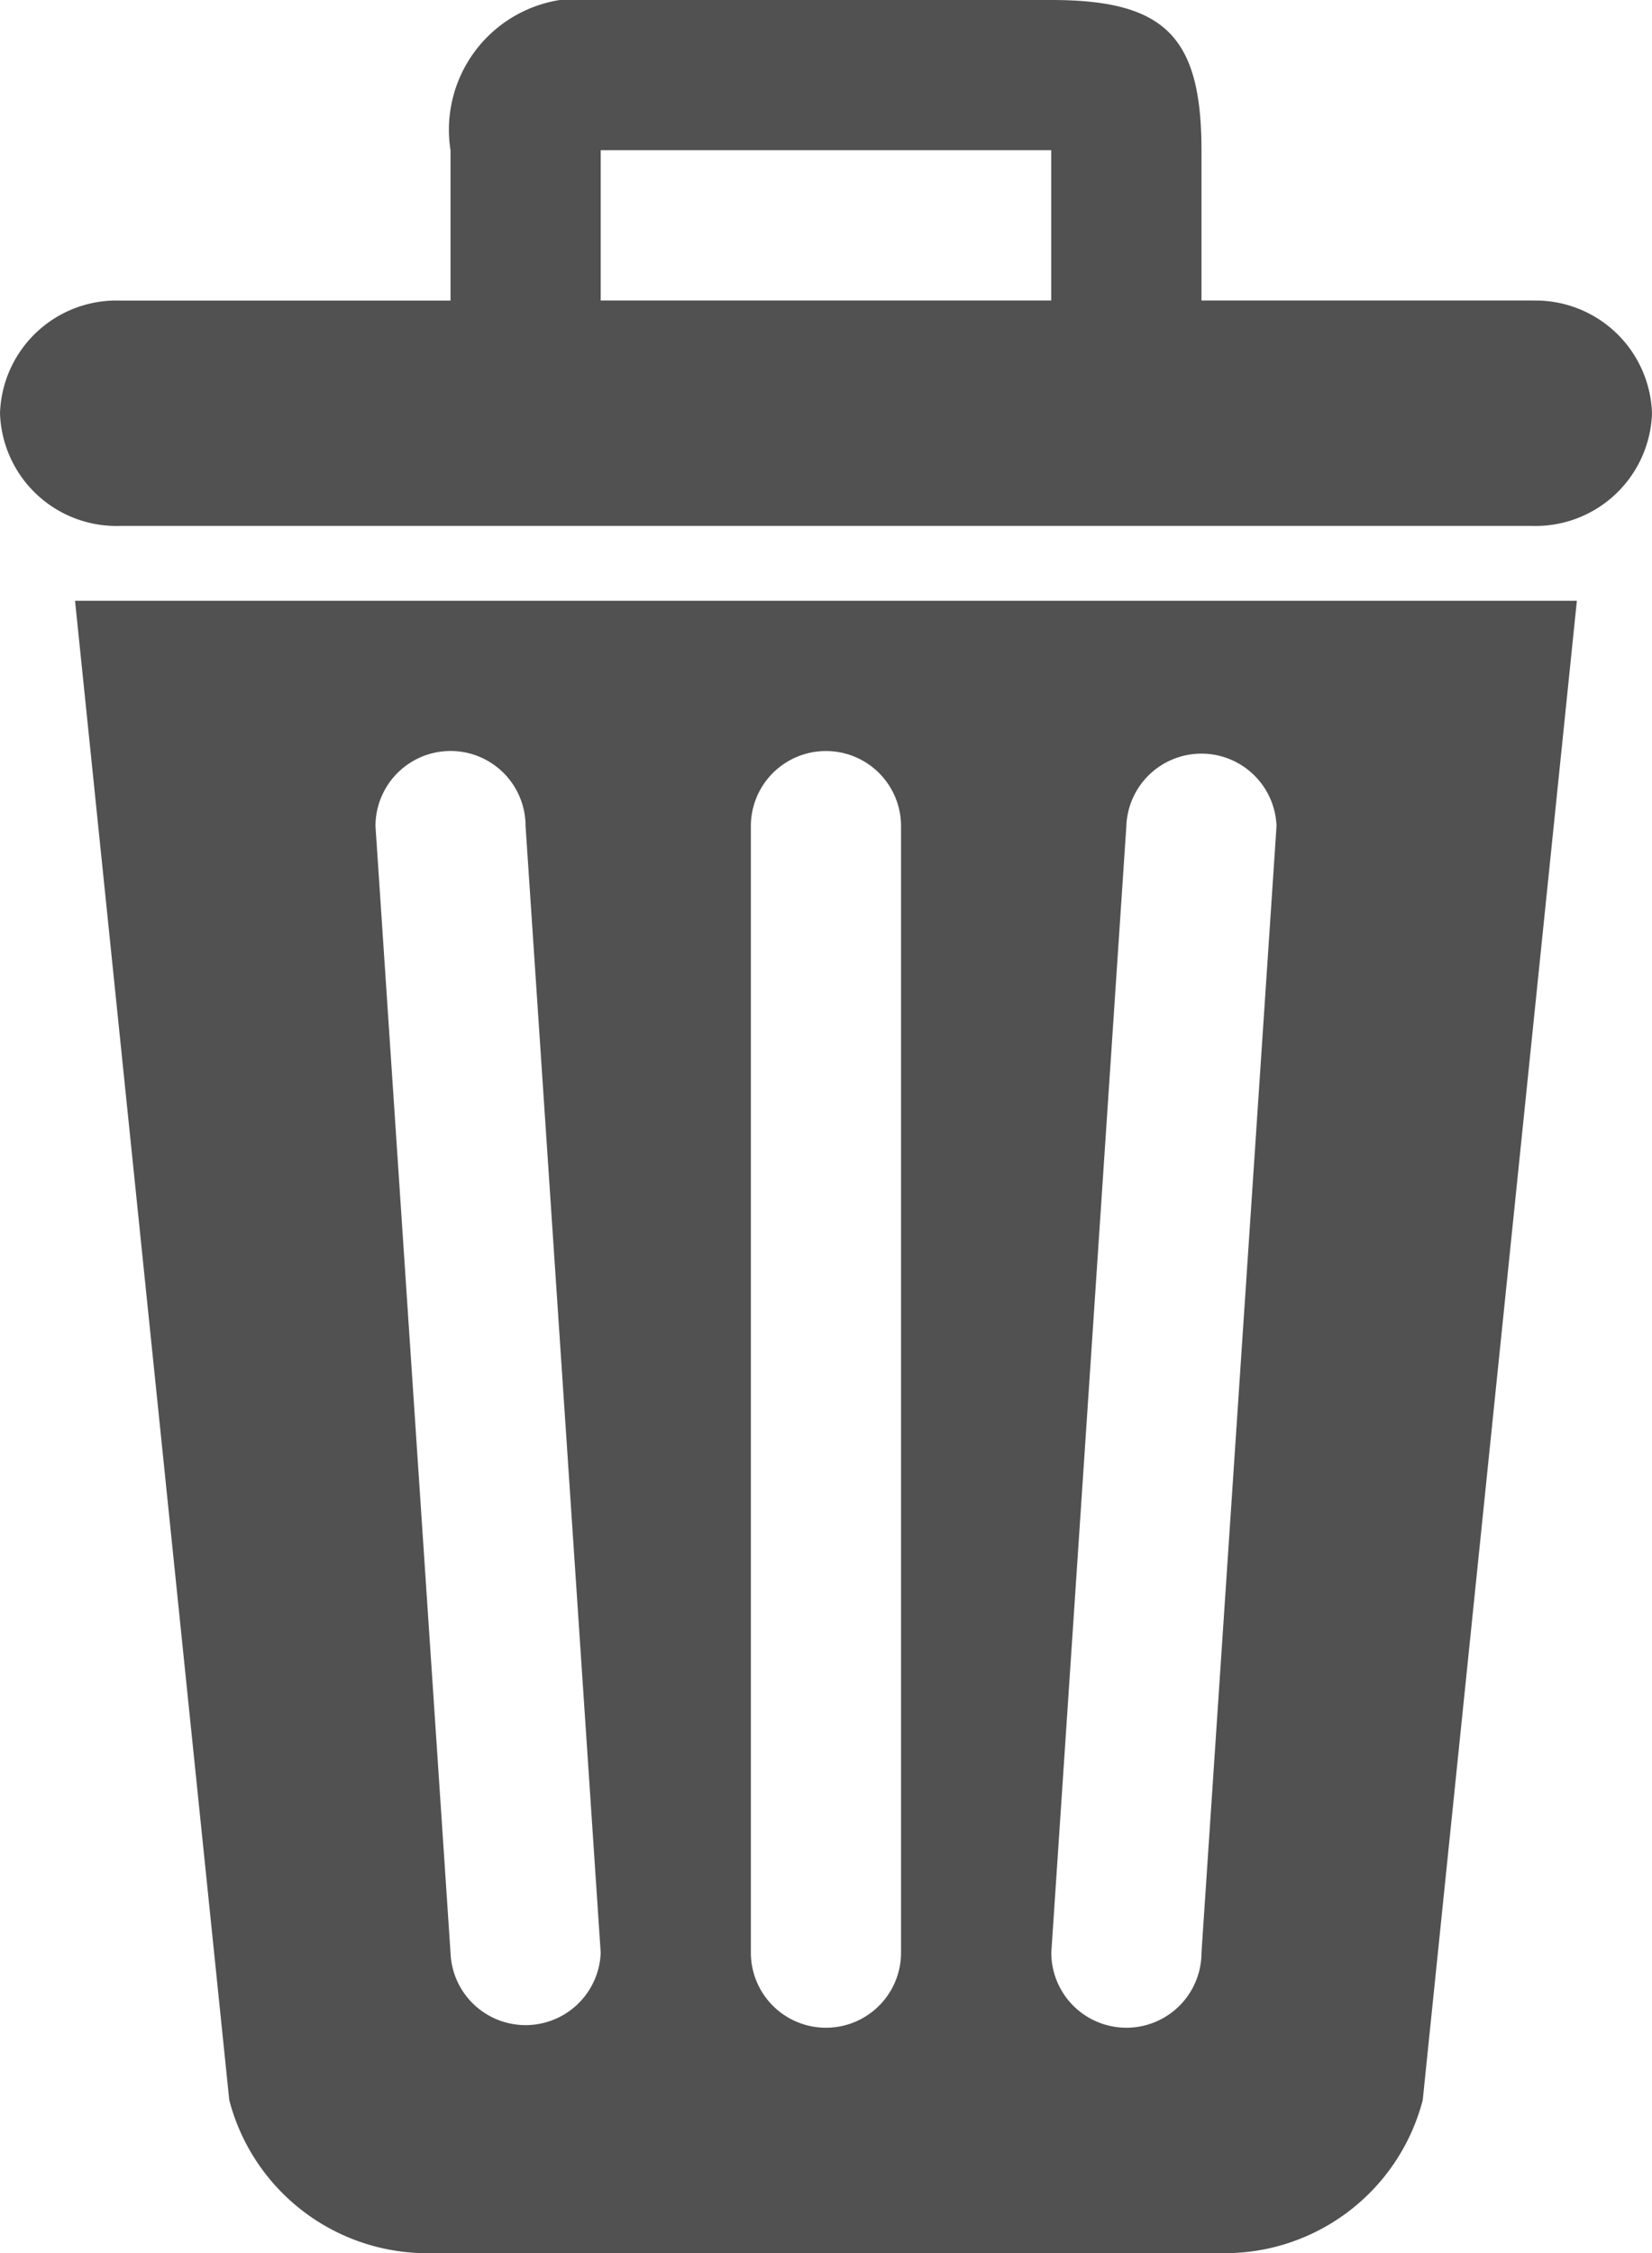 <svg xmlns="http://www.w3.org/2000/svg" viewBox="0 0 17.524 23.896"><defs><style>.a{fill:#515151;}</style></defs><title>bin</title><path class="a" d="M2.432,22.274A2.17,2.17,0,0,0,4.62,23.896h8.284a2.17,2.17,0,0,0,2.188-1.622L16.727,6.372H.796ZM11.948,8.762a.797.797,0,0,1,1.593,0L12.745,20.71a.796.796,0,0,1-1.593,0Zm-3.983,0a.796.796,0,0,1,1.593,0V20.71a.796.796,0,0,1-1.593,0ZM4.779,7.965a.796.796,0,0,1,.796.796L6.372,20.71a.797.797,0,0,1-1.593,0L3.983,8.762A.797.797,0,0,1,4.779,7.965Zm11.47-4.778H12.745V1.593C12.745.385,12.354,0,11.152,0H6.372a1.393,1.393,0,0,0-1.593,1.593V3.188H1.274A1.236,1.236,0,0,0,0,4.383,1.236,1.236,0,0,0,1.274,5.578H16.25A1.236,1.236,0,0,0,17.524,4.383,1.236,1.236,0,0,0,16.25,3.188Zm-5.098,0H6.372V1.593h4.779V3.188Z"/></svg>